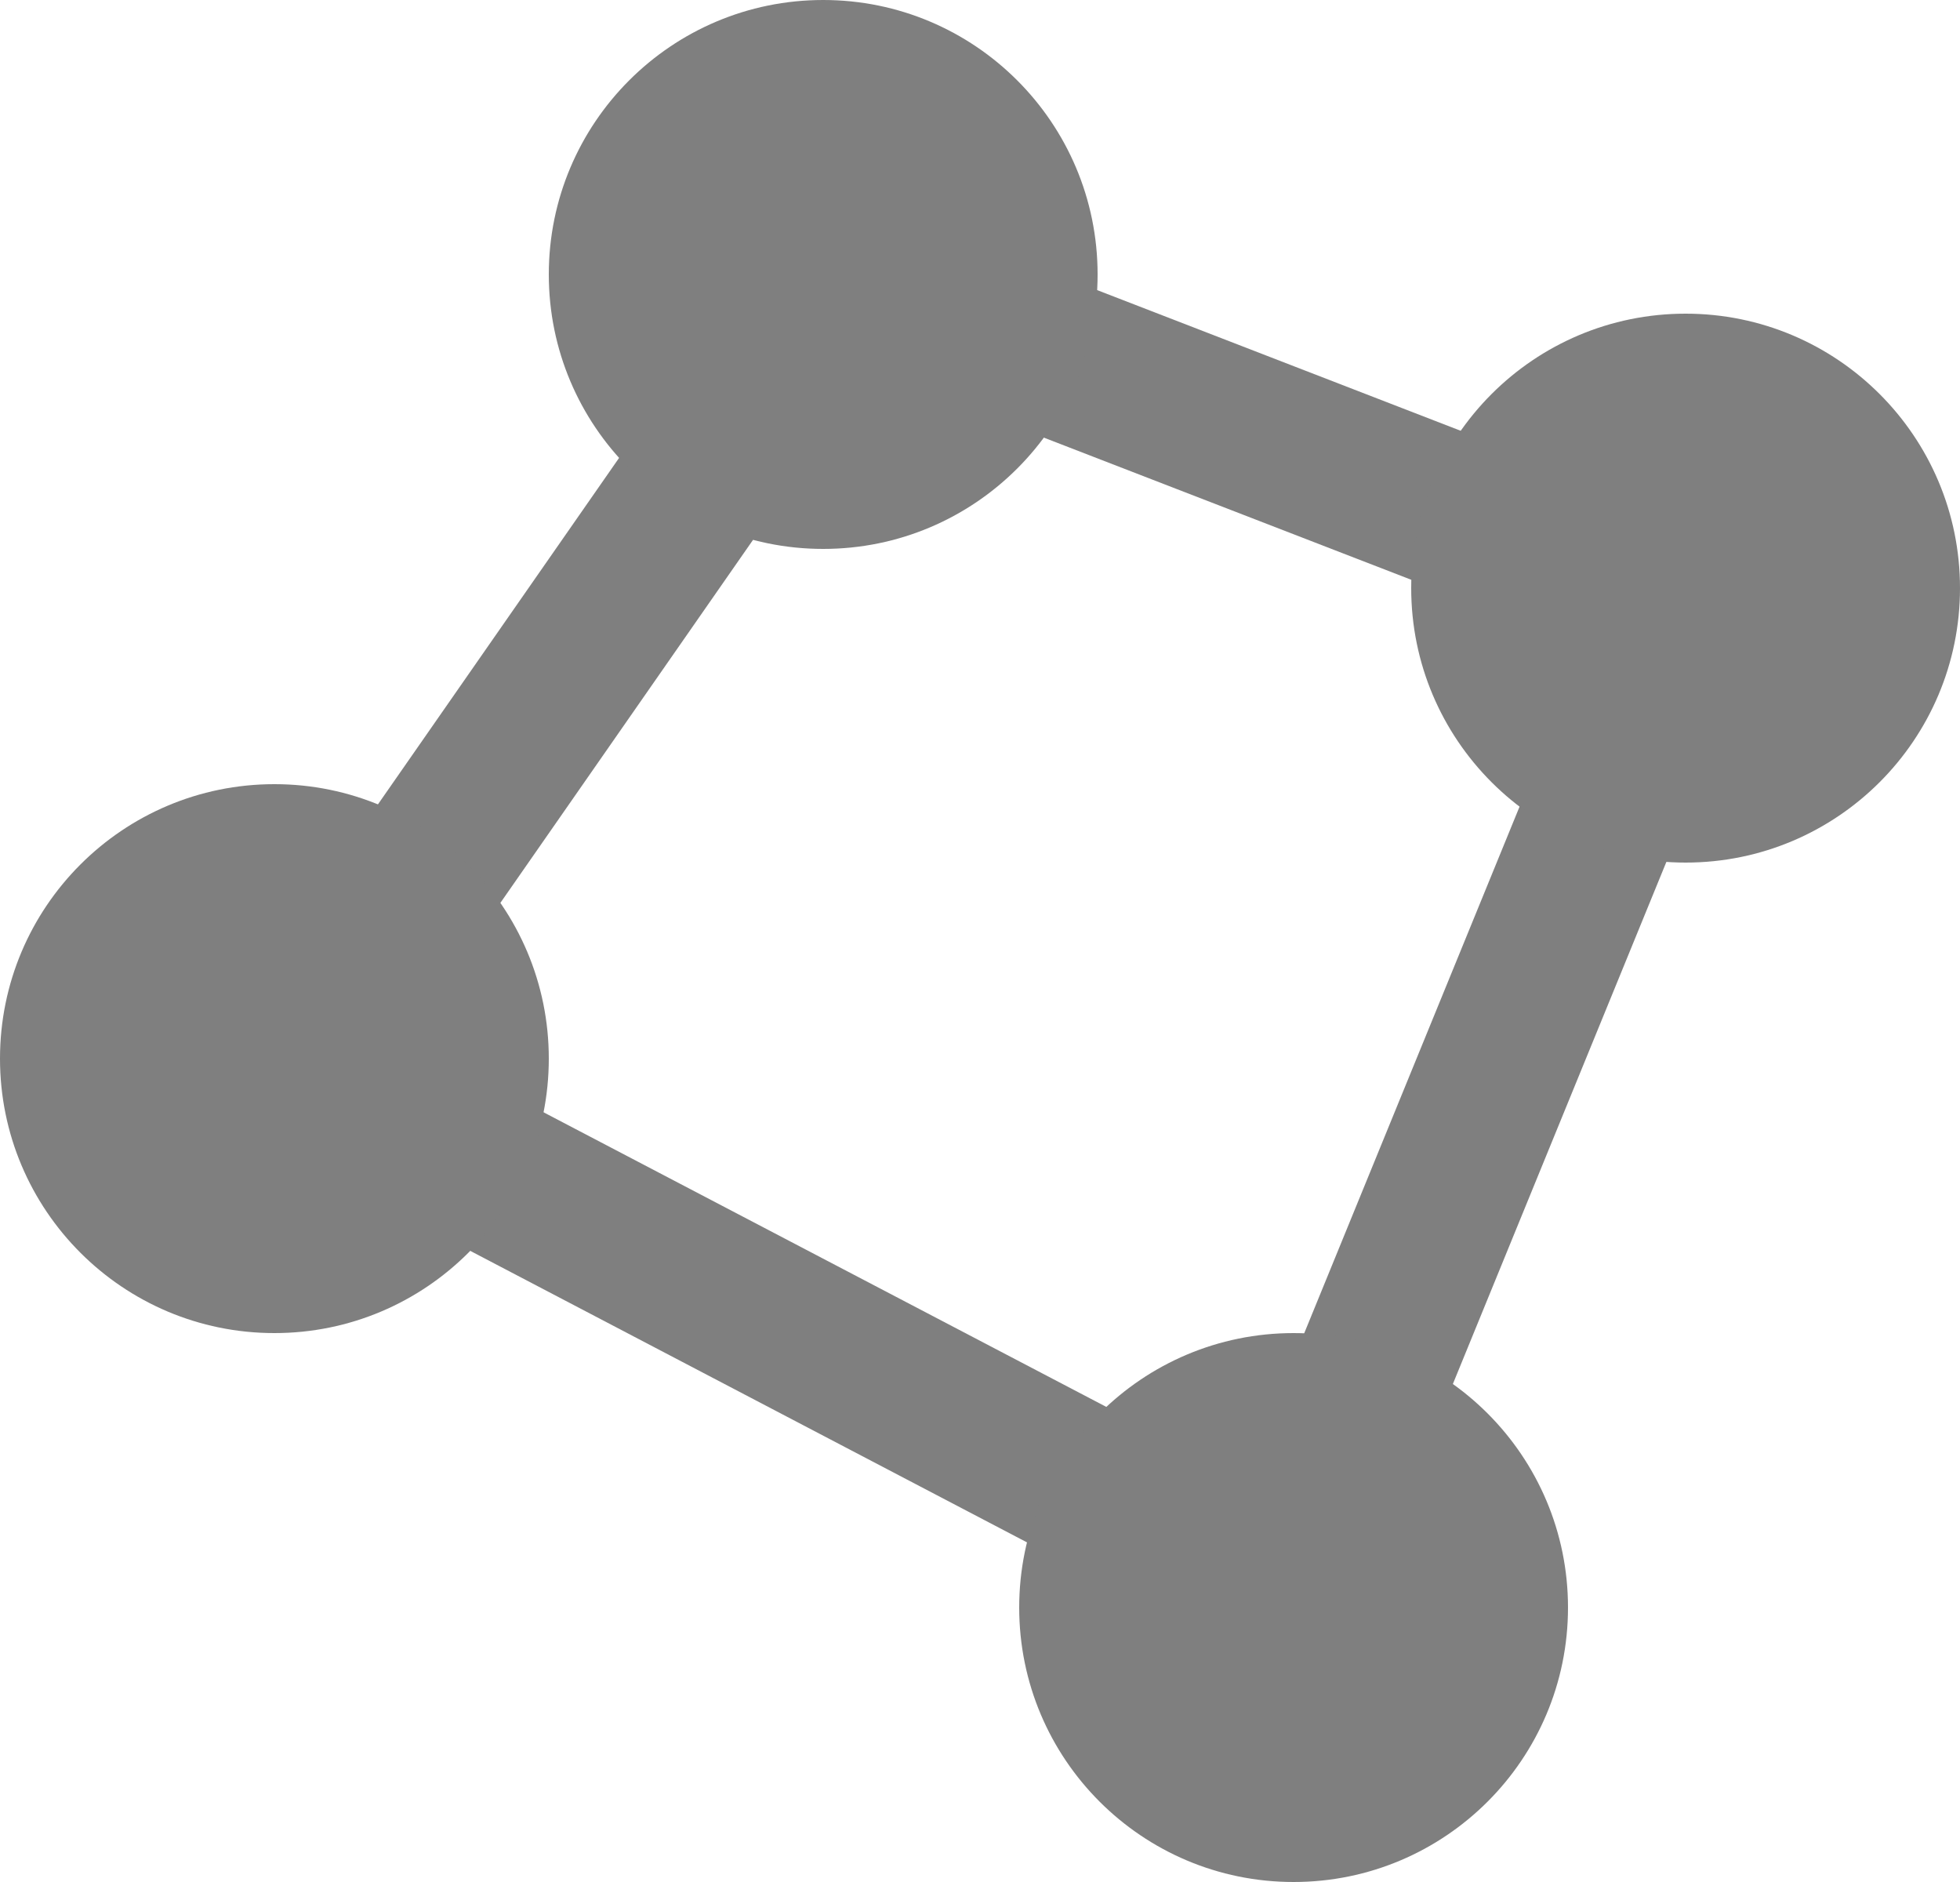 <svg height="24" viewBox="0 0 25 24" width="25" xmlns="http://www.w3.org/2000/svg"><g fill="#7f7f7f" fill-rule="evenodd"><path d="m11.107 4.727-5.94 8.533 10.707 5.604 4.341-10.614zm-.743-2.432 12.474 4.826-5.945 14.534-14.663-7.676z" fill-rule="nonzero"/><circle cx="3.5" cy="13.5" r="3.5"/><circle cx="10.5" cy="3.5" r="3.5"/><circle cx="21.5" cy="7.5" r="3.5"/><circle cx="16.5" cy="20.5" r="3.5"/></g></svg>